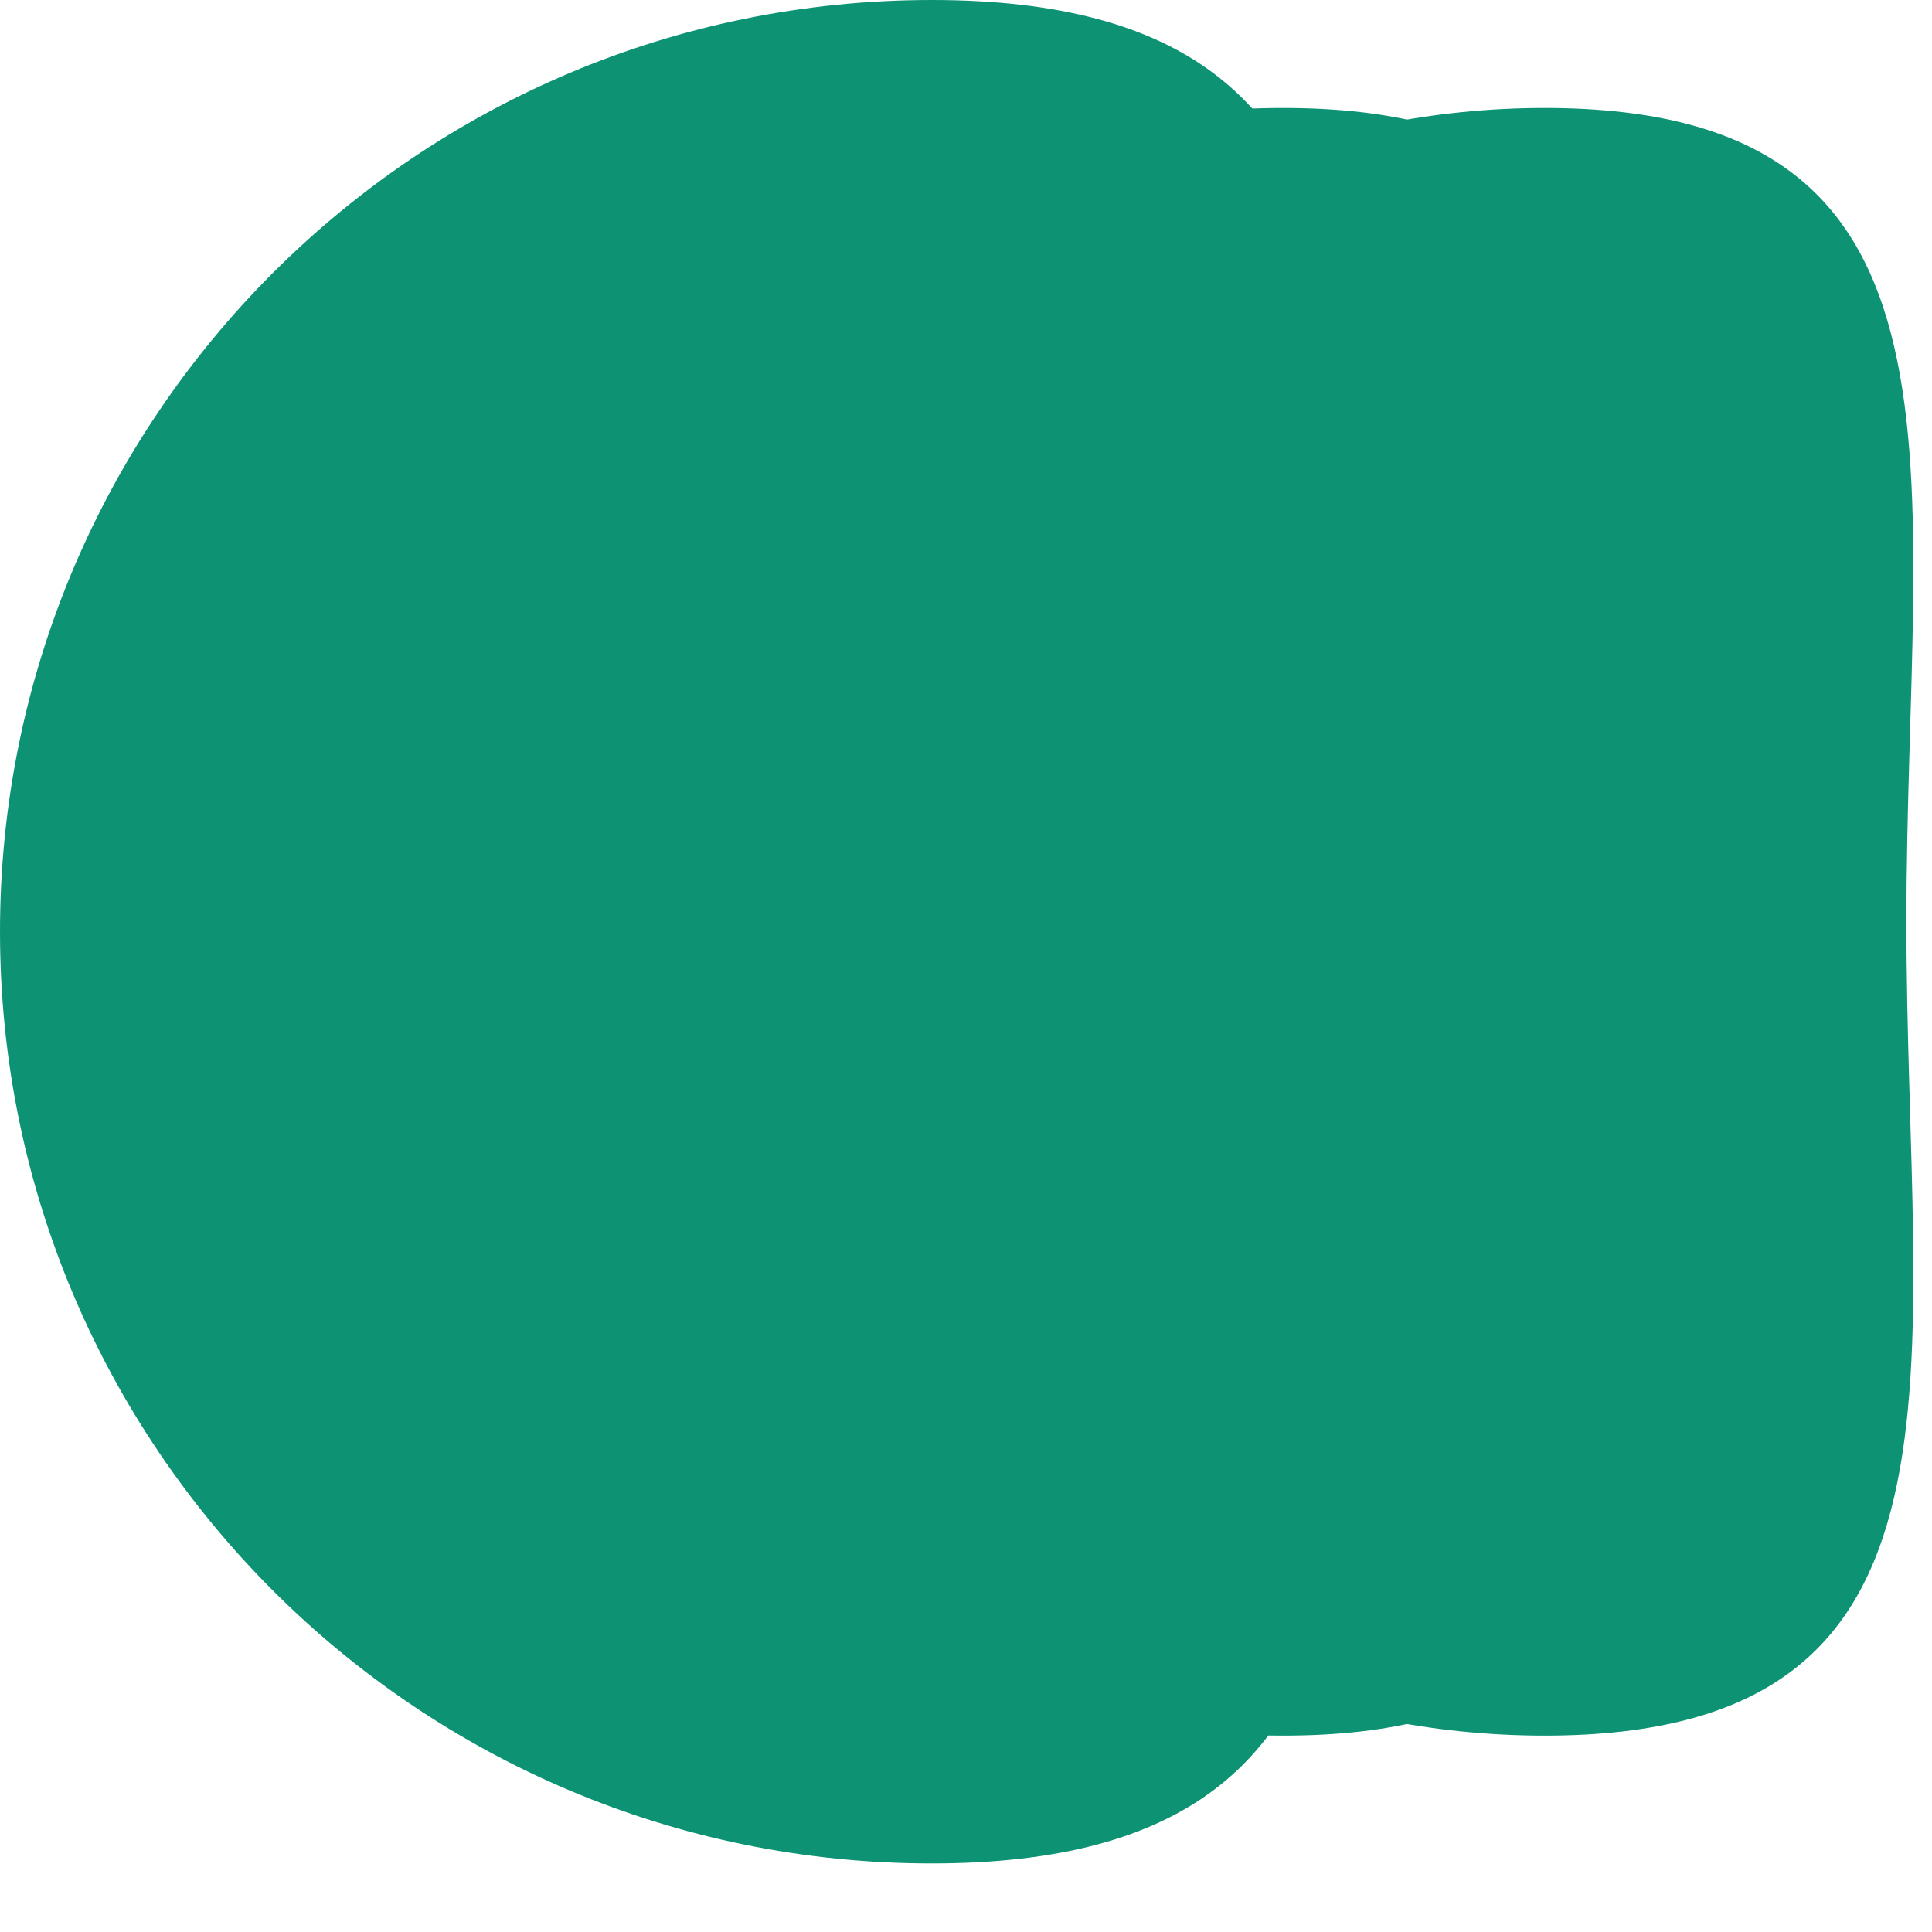 <svg width="25" height="25" viewBox="0 0 25 25" fill="none" xmlns="http://www.w3.org/2000/svg">
<path d="M17.415 12.056C17.415 18.715 18.715 24.113 12.056 24.113C5.398 24.113 0 18.715 0 12.056C0 5.398 5.398 0 12.056 0C18.715 0 17.415 5.398 17.415 12.056Z" fill="#0D9373"/>
<g style="mix-blend-mode:hard-light">
<path d="M17.896 11.928C17.896 17.744 19.032 22.459 13.216 22.459C7.399 22.459 2.684 17.744 2.684 11.928C2.684 6.112 7.399 1.397 13.216 1.397C19.032 1.397 17.896 6.112 17.896 11.928Z" fill="#0D9373"/>
</g>
<g style="mix-blend-mode:hard-light">
<path d="M21.282 11.928C21.282 17.744 22.418 22.459 16.602 22.459C10.786 22.459 6.071 17.744 6.071 11.928C6.071 6.112 10.786 1.397 16.602 1.397C22.418 1.397 21.282 6.112 21.282 11.928Z" fill="#0D9373"/>
</g>
<g style="mix-blend-mode:screen">
<path d="M24.669 11.928C24.669 17.744 25.805 22.459 19.988 22.459C14.172 22.459 9.457 17.744 9.457 11.928C9.457 6.112 14.172 1.397 19.988 1.397C25.805 1.397 24.669 6.112 24.669 11.928Z" fill="#0D9373"/>
</g>
</svg>
